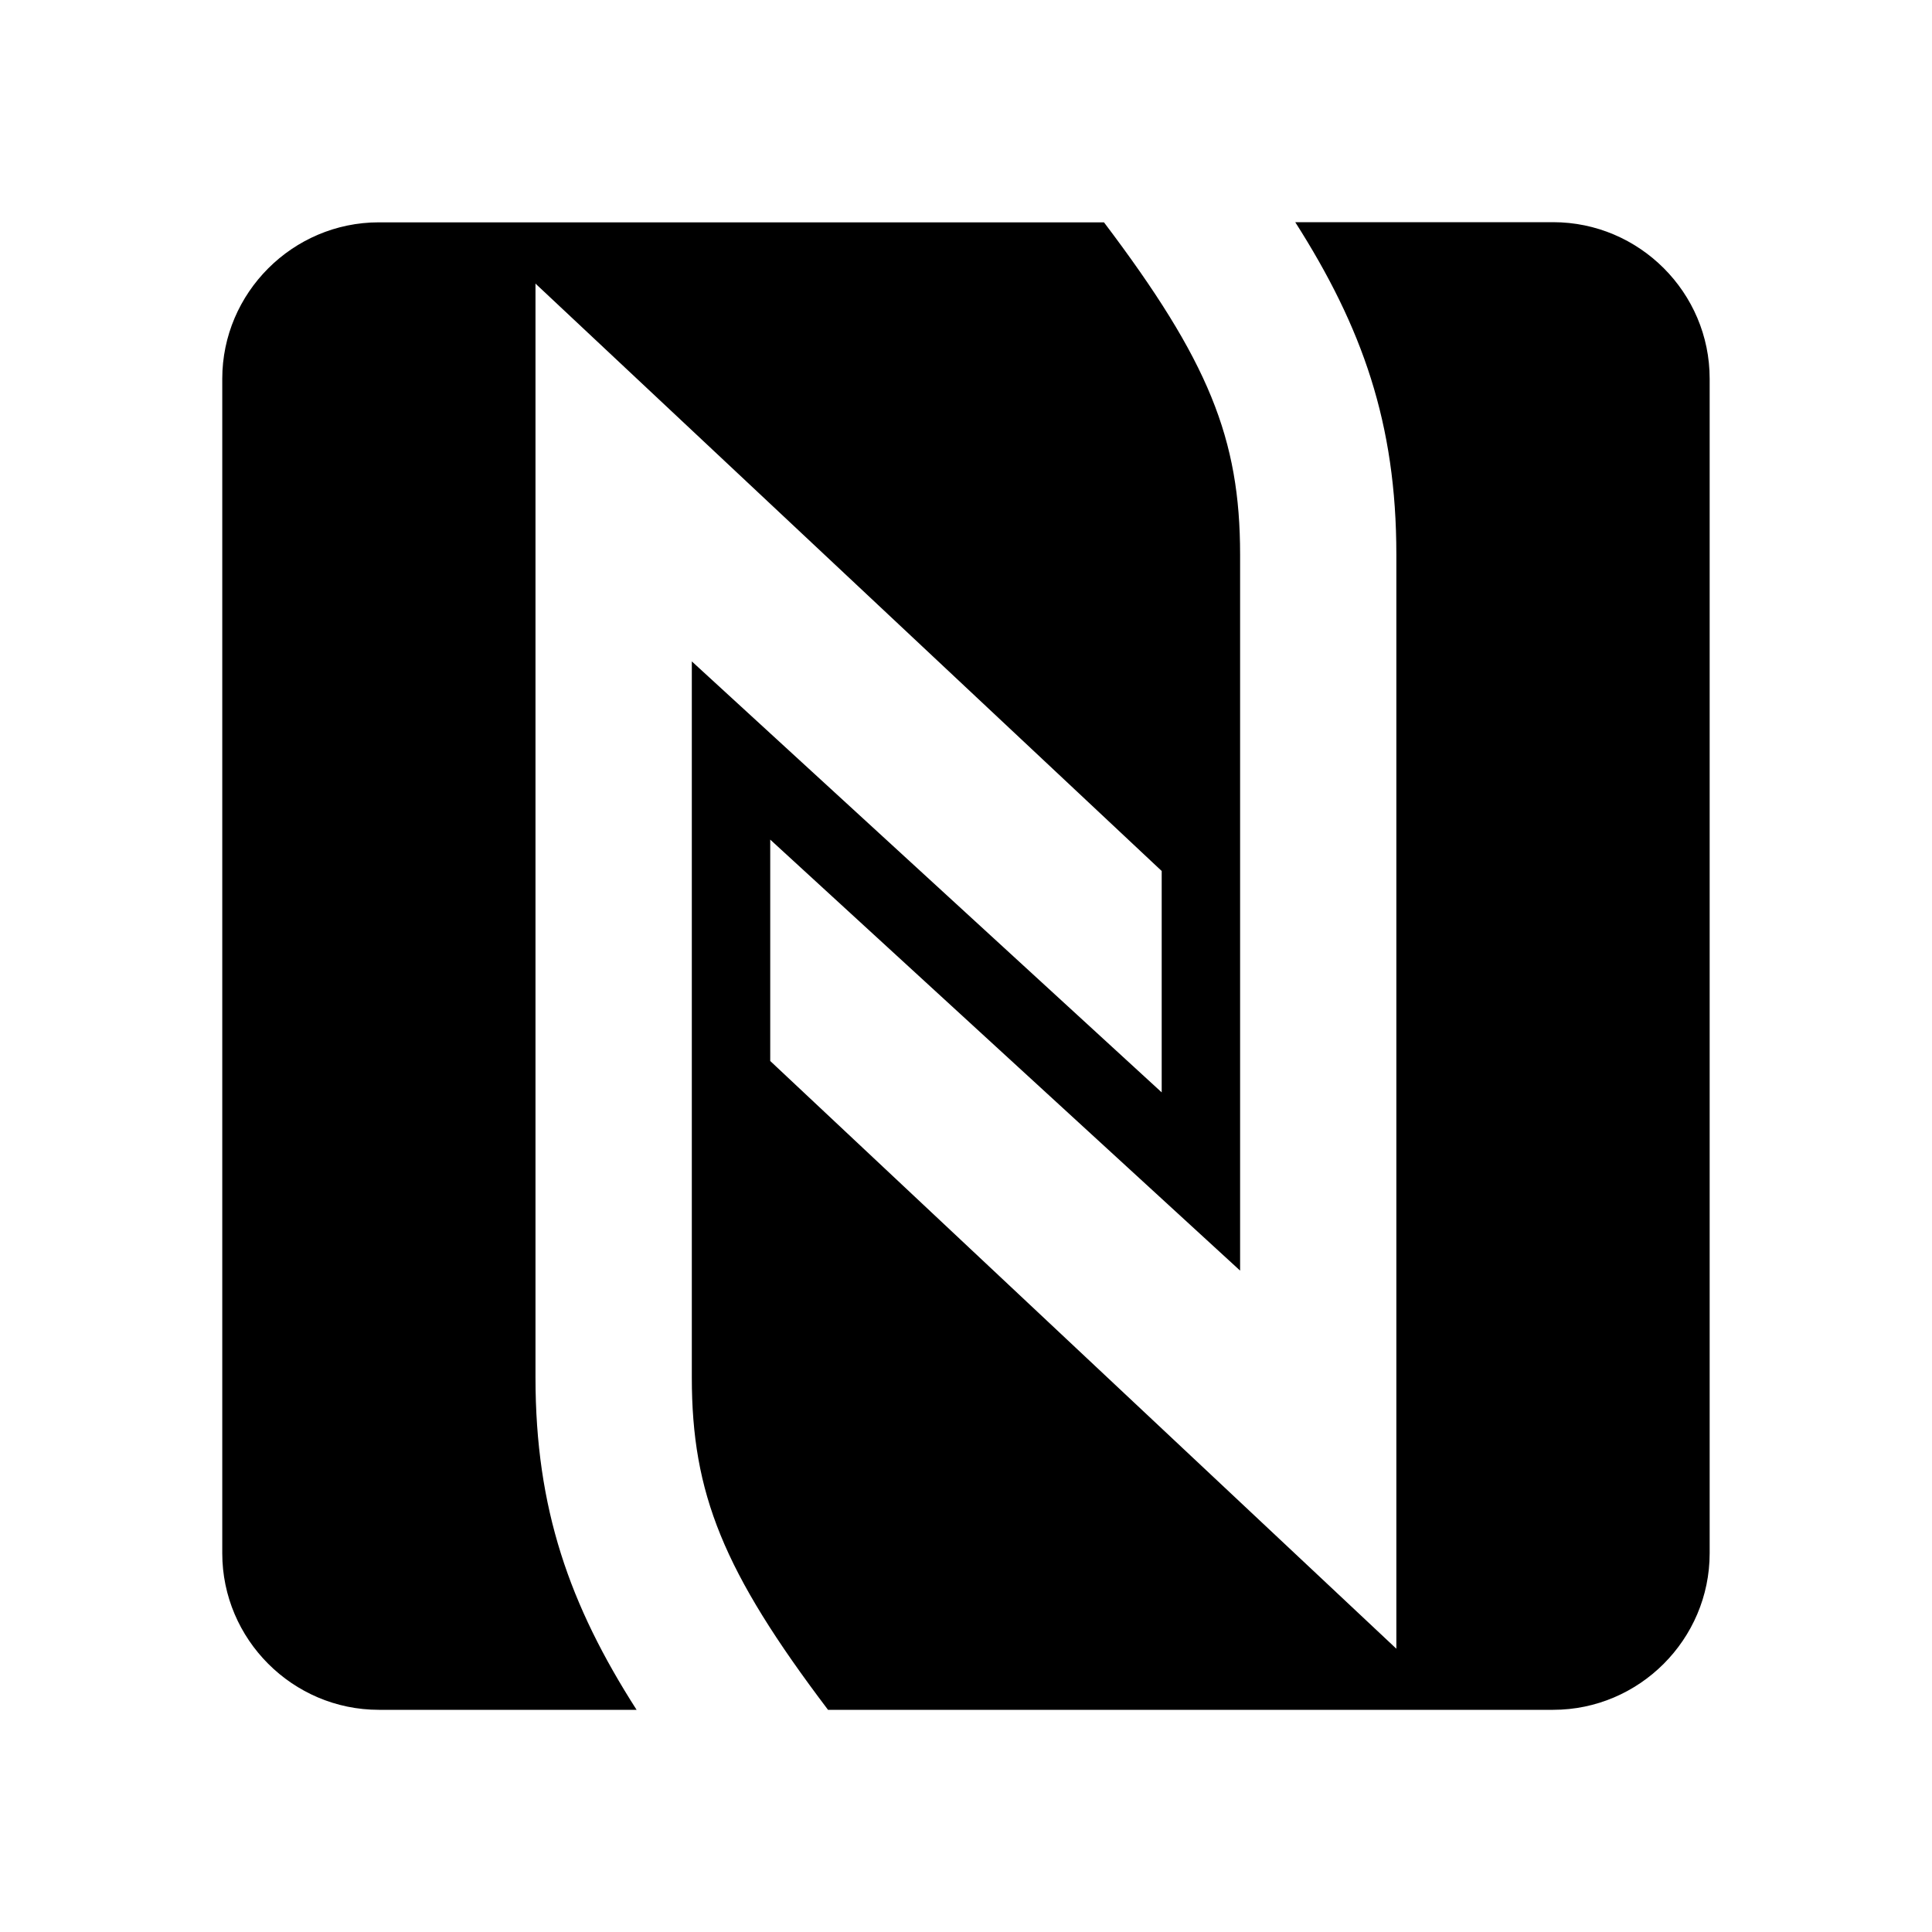 <svg width="24" height="24" viewBox="0 0 24 24" fill="none" xmlns="http://www.w3.org/2000/svg">
<path d="M19.293 2.76H16.09C16.922 4.065 17.346 5.258 17.346 6.889V20.481L9.568 13.18V10.43L15.405 15.784V6.891C15.405 5.448 15.014 4.481 13.714 2.762H4.706C3.637 2.762 2.761 3.637 2.761 4.705V19.295C2.761 20.365 3.636 21.24 4.706 21.24H7.908C7.075 19.939 6.652 18.742 6.652 17.111V3.523L14.431 10.82V13.57L8.594 8.216V17.111C8.594 18.552 8.984 19.521 10.286 21.24H19.294C20.363 21.24 21.238 20.365 21.238 19.295V4.705C21.239 3.635 20.364 2.76 19.293 2.76Z" fill="black"/>
</svg>
